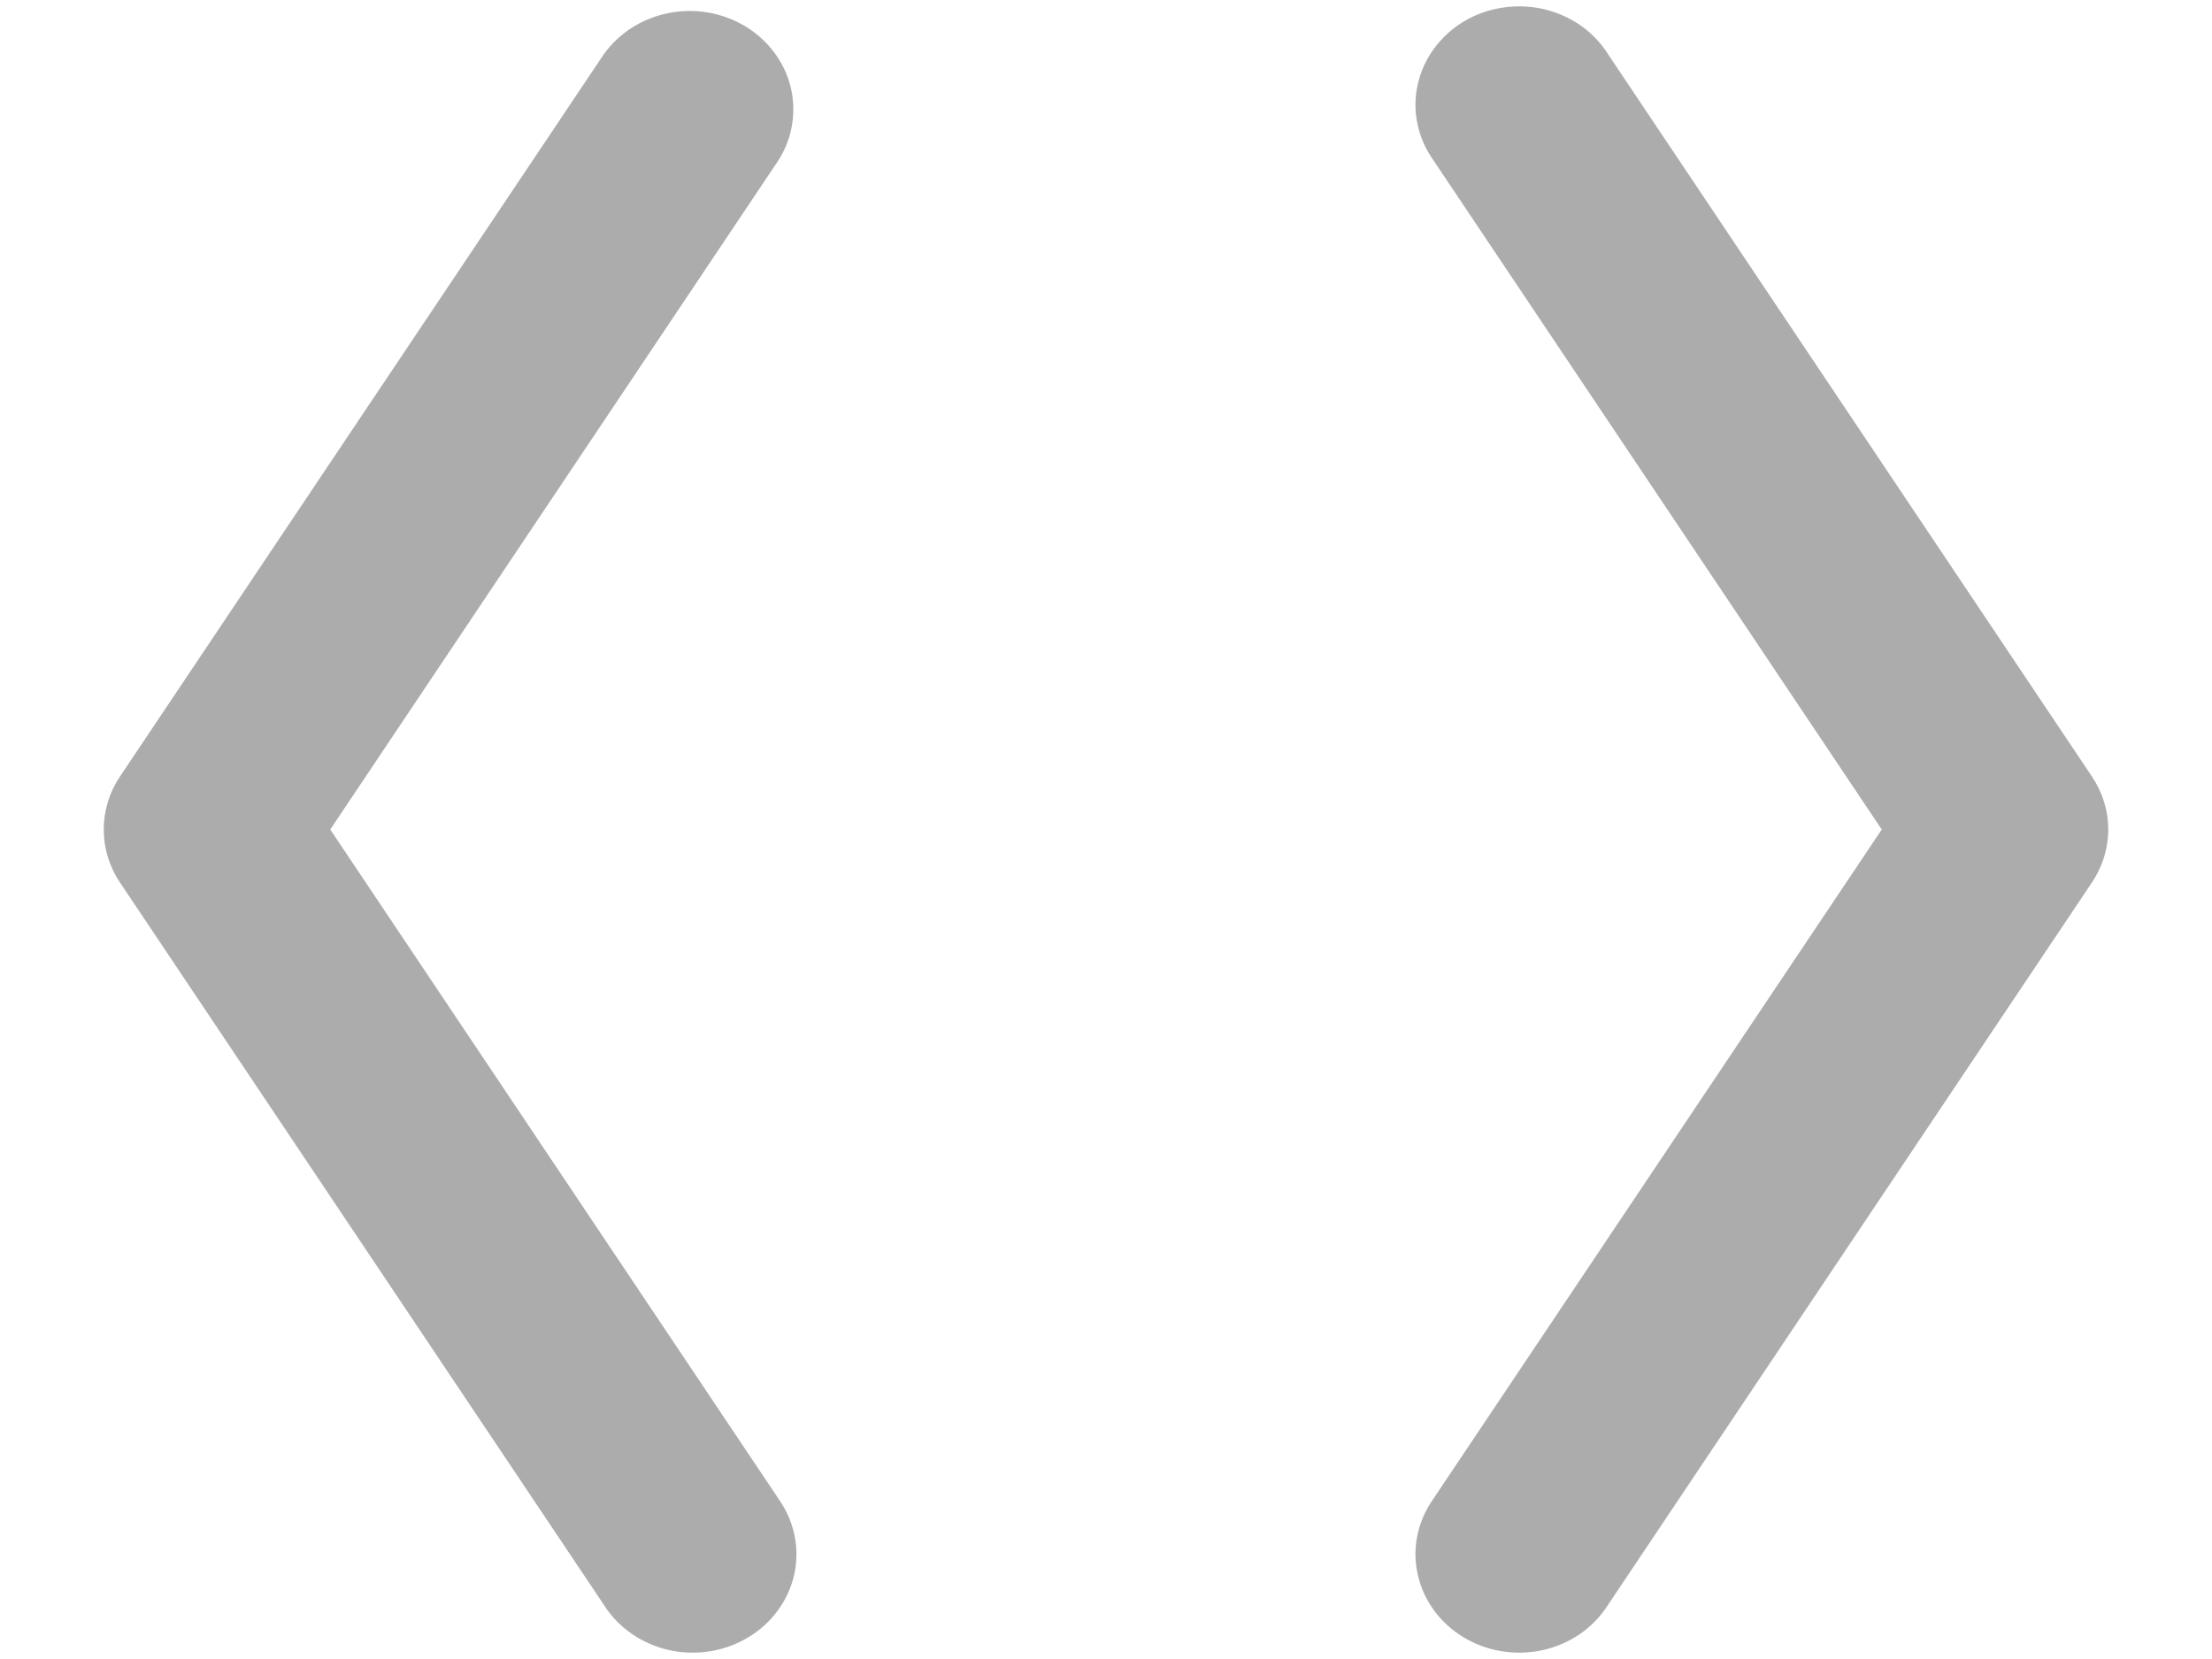 <svg width="20" height="15" viewBox="0 0 20 15" fill="none" xmlns="http://www.w3.org/2000/svg">
<path d="M7.04 1.447L2.986 7.5L7.04 13.553C7.11 13.652 7.159 13.763 7.183 13.88C7.208 13.996 7.207 14.117 7.182 14.233C7.156 14.35 7.106 14.46 7.035 14.558C6.964 14.656 6.873 14.74 6.767 14.803C6.661 14.867 6.543 14.911 6.419 14.93C6.296 14.95 6.169 14.946 6.047 14.919C5.926 14.891 5.811 14.841 5.71 14.771C5.608 14.7 5.523 14.611 5.459 14.509L1.084 7.978C0.988 7.835 0.938 7.669 0.938 7.5C0.938 7.331 0.988 7.165 1.084 7.022L5.459 0.491C5.596 0.299 5.806 0.165 6.045 0.118C6.284 0.07 6.533 0.114 6.739 0.238C6.945 0.363 7.092 0.559 7.148 0.784C7.204 1.01 7.165 1.248 7.04 1.447ZM18.915 7.022L14.54 0.491C14.476 0.389 14.391 0.3 14.29 0.229C14.188 0.159 14.074 0.109 13.952 0.081C13.83 0.054 13.703 0.05 13.58 0.07C13.456 0.089 13.338 0.132 13.232 0.196C13.127 0.26 13.035 0.344 12.964 0.442C12.893 0.54 12.843 0.65 12.818 0.767C12.792 0.883 12.791 1.003 12.816 1.12C12.84 1.237 12.889 1.348 12.959 1.447L17.014 7.5L12.959 13.553C12.889 13.652 12.84 13.763 12.816 13.88C12.791 13.996 12.792 14.117 12.818 14.233C12.843 14.35 12.893 14.46 12.964 14.558C13.035 14.656 13.127 14.74 13.232 14.803C13.338 14.867 13.456 14.911 13.58 14.93C13.703 14.95 13.83 14.946 13.952 14.919C14.074 14.891 14.188 14.841 14.29 14.771C14.391 14.7 14.476 14.611 14.54 14.509L18.915 7.978C19.011 7.835 19.062 7.669 19.062 7.5C19.062 7.331 19.011 7.165 18.915 7.022Z" fill="#ACACAC"/>
</svg>
